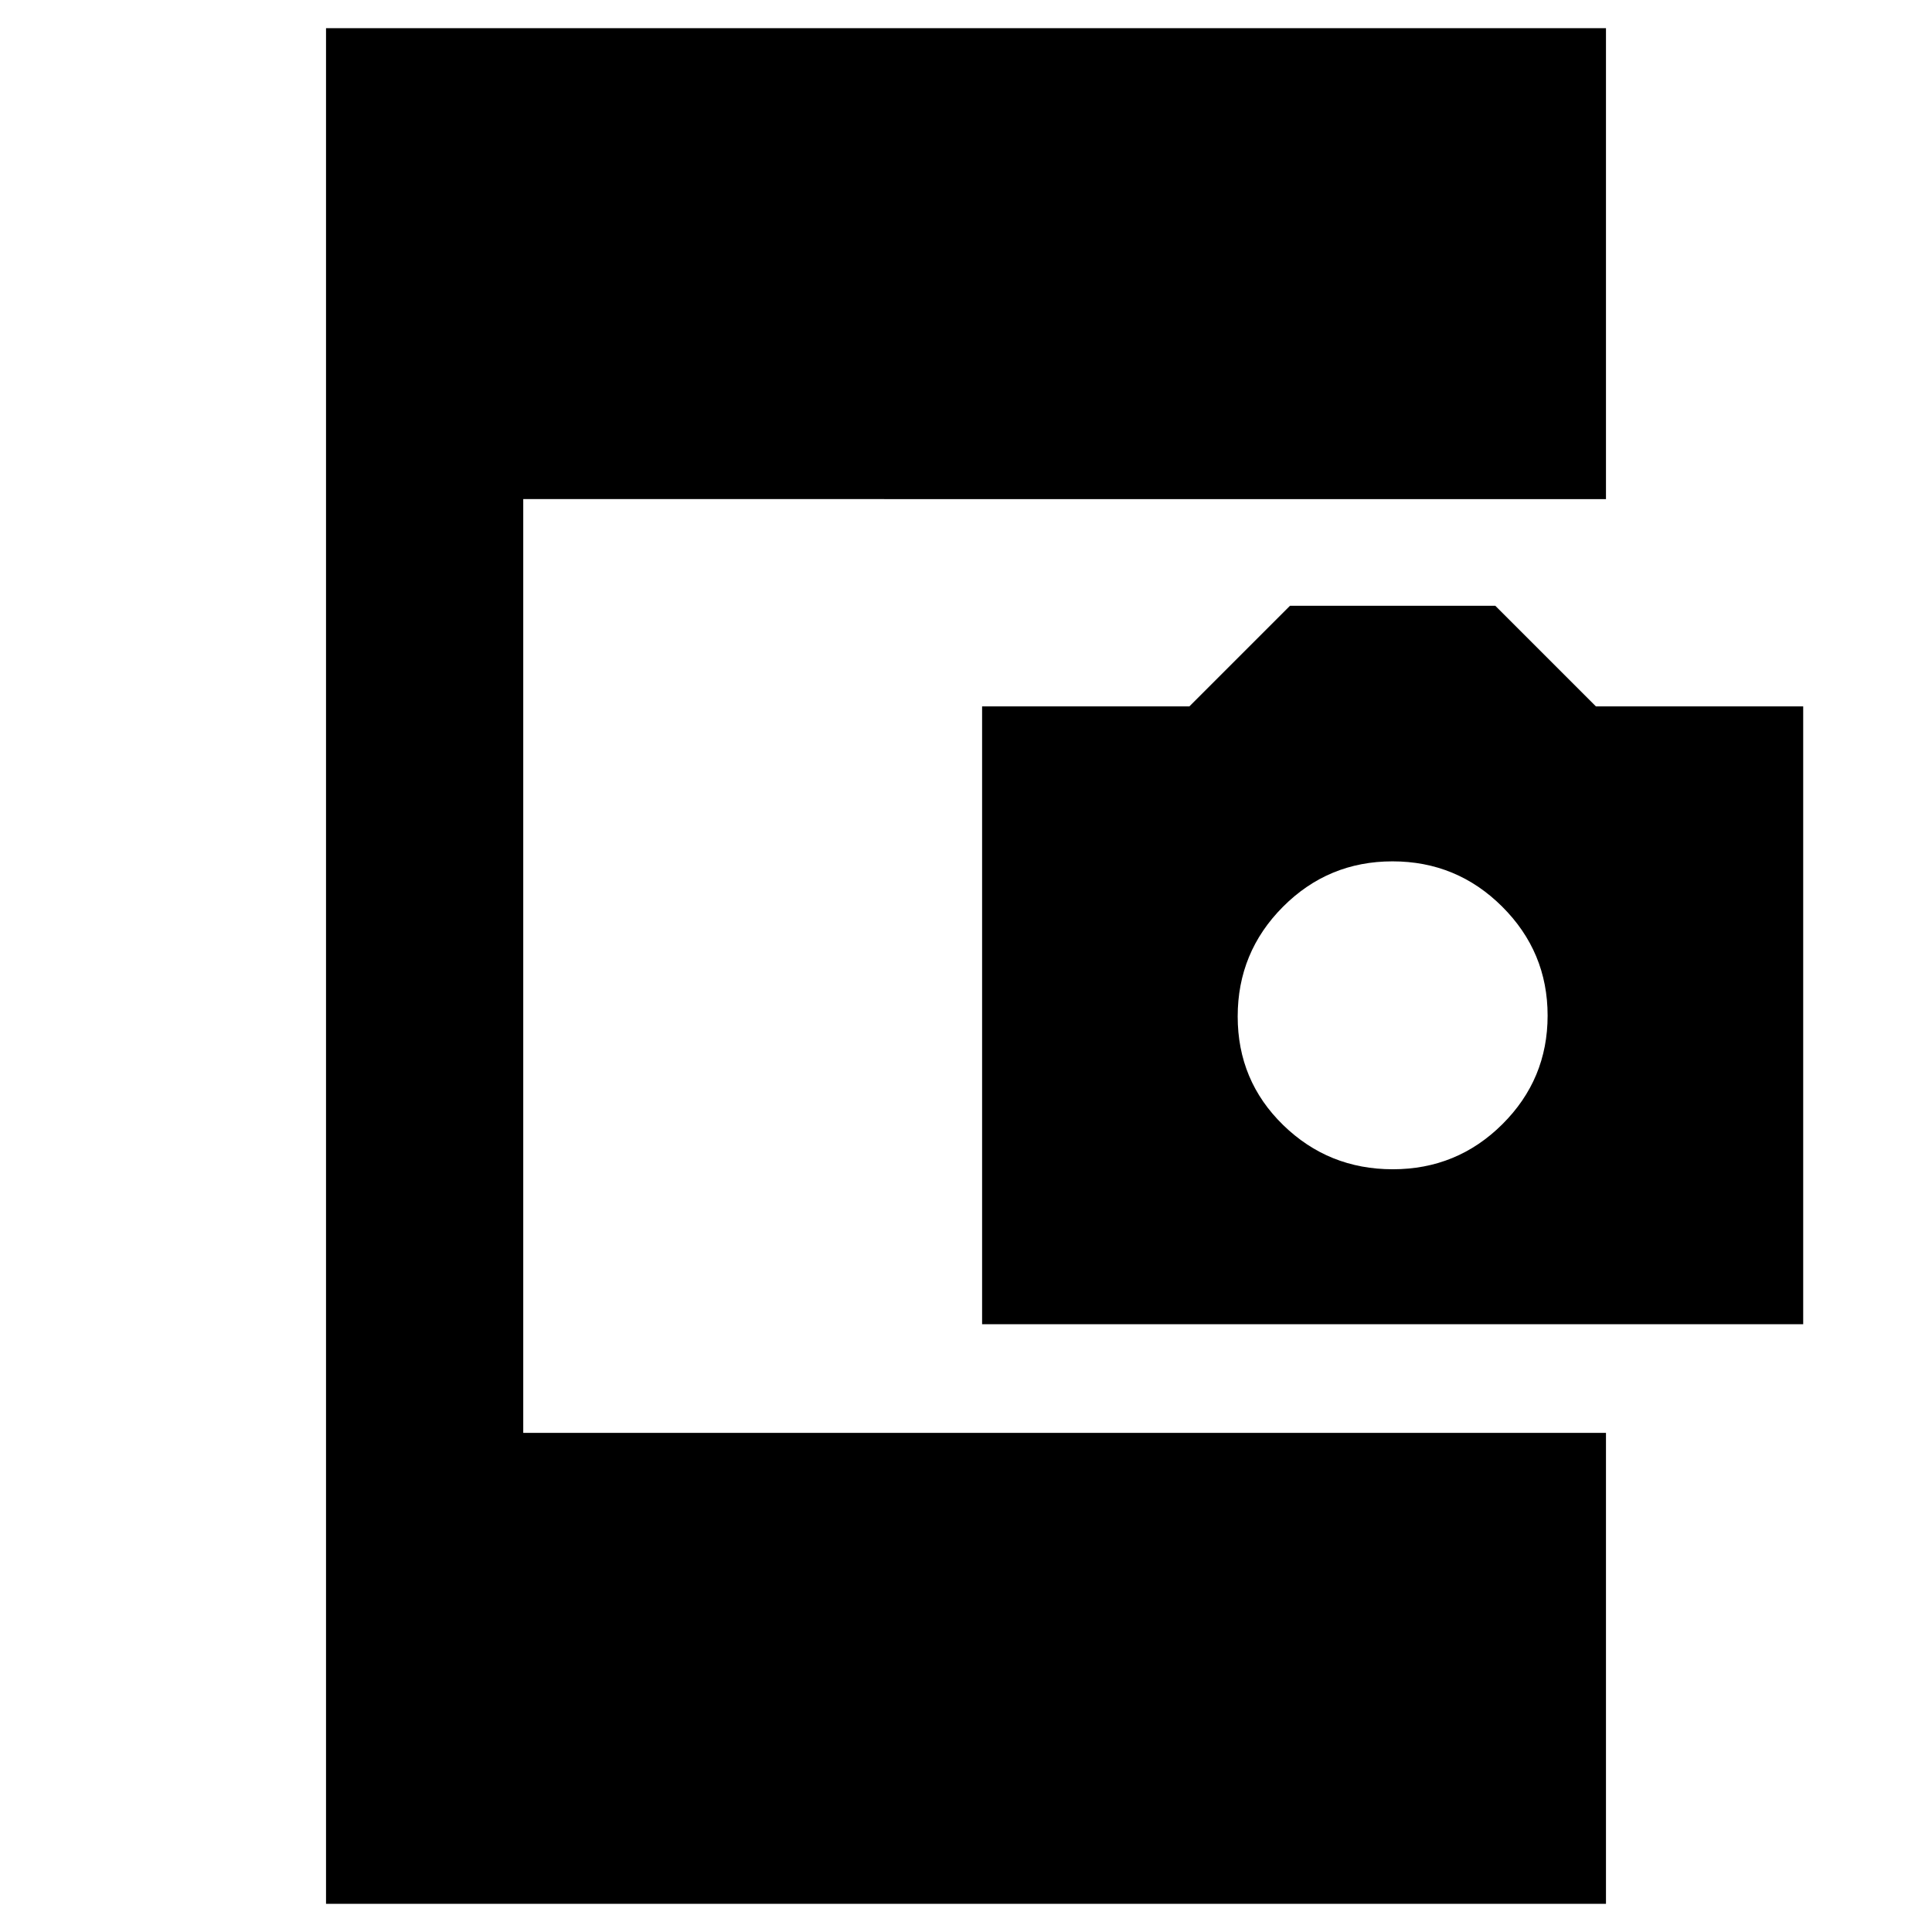 <svg xmlns="http://www.w3.org/2000/svg" height="20" viewBox="0 -960 960 960" width="20"><path d="M162-14v-932h636v234H260v464h538v234H162Zm326-288v-307h103l50-50h102l50 50h103v307H488Zm204.07-77q31.93 0 54.43-22.36 22.5-22.37 22.5-54 0-31.64-22.57-54.14t-54.5-22.5q-31.93 0-54.43 22.57t-22.5 54.5Q615-423 637.57-401t54.5 22Z"/></svg>